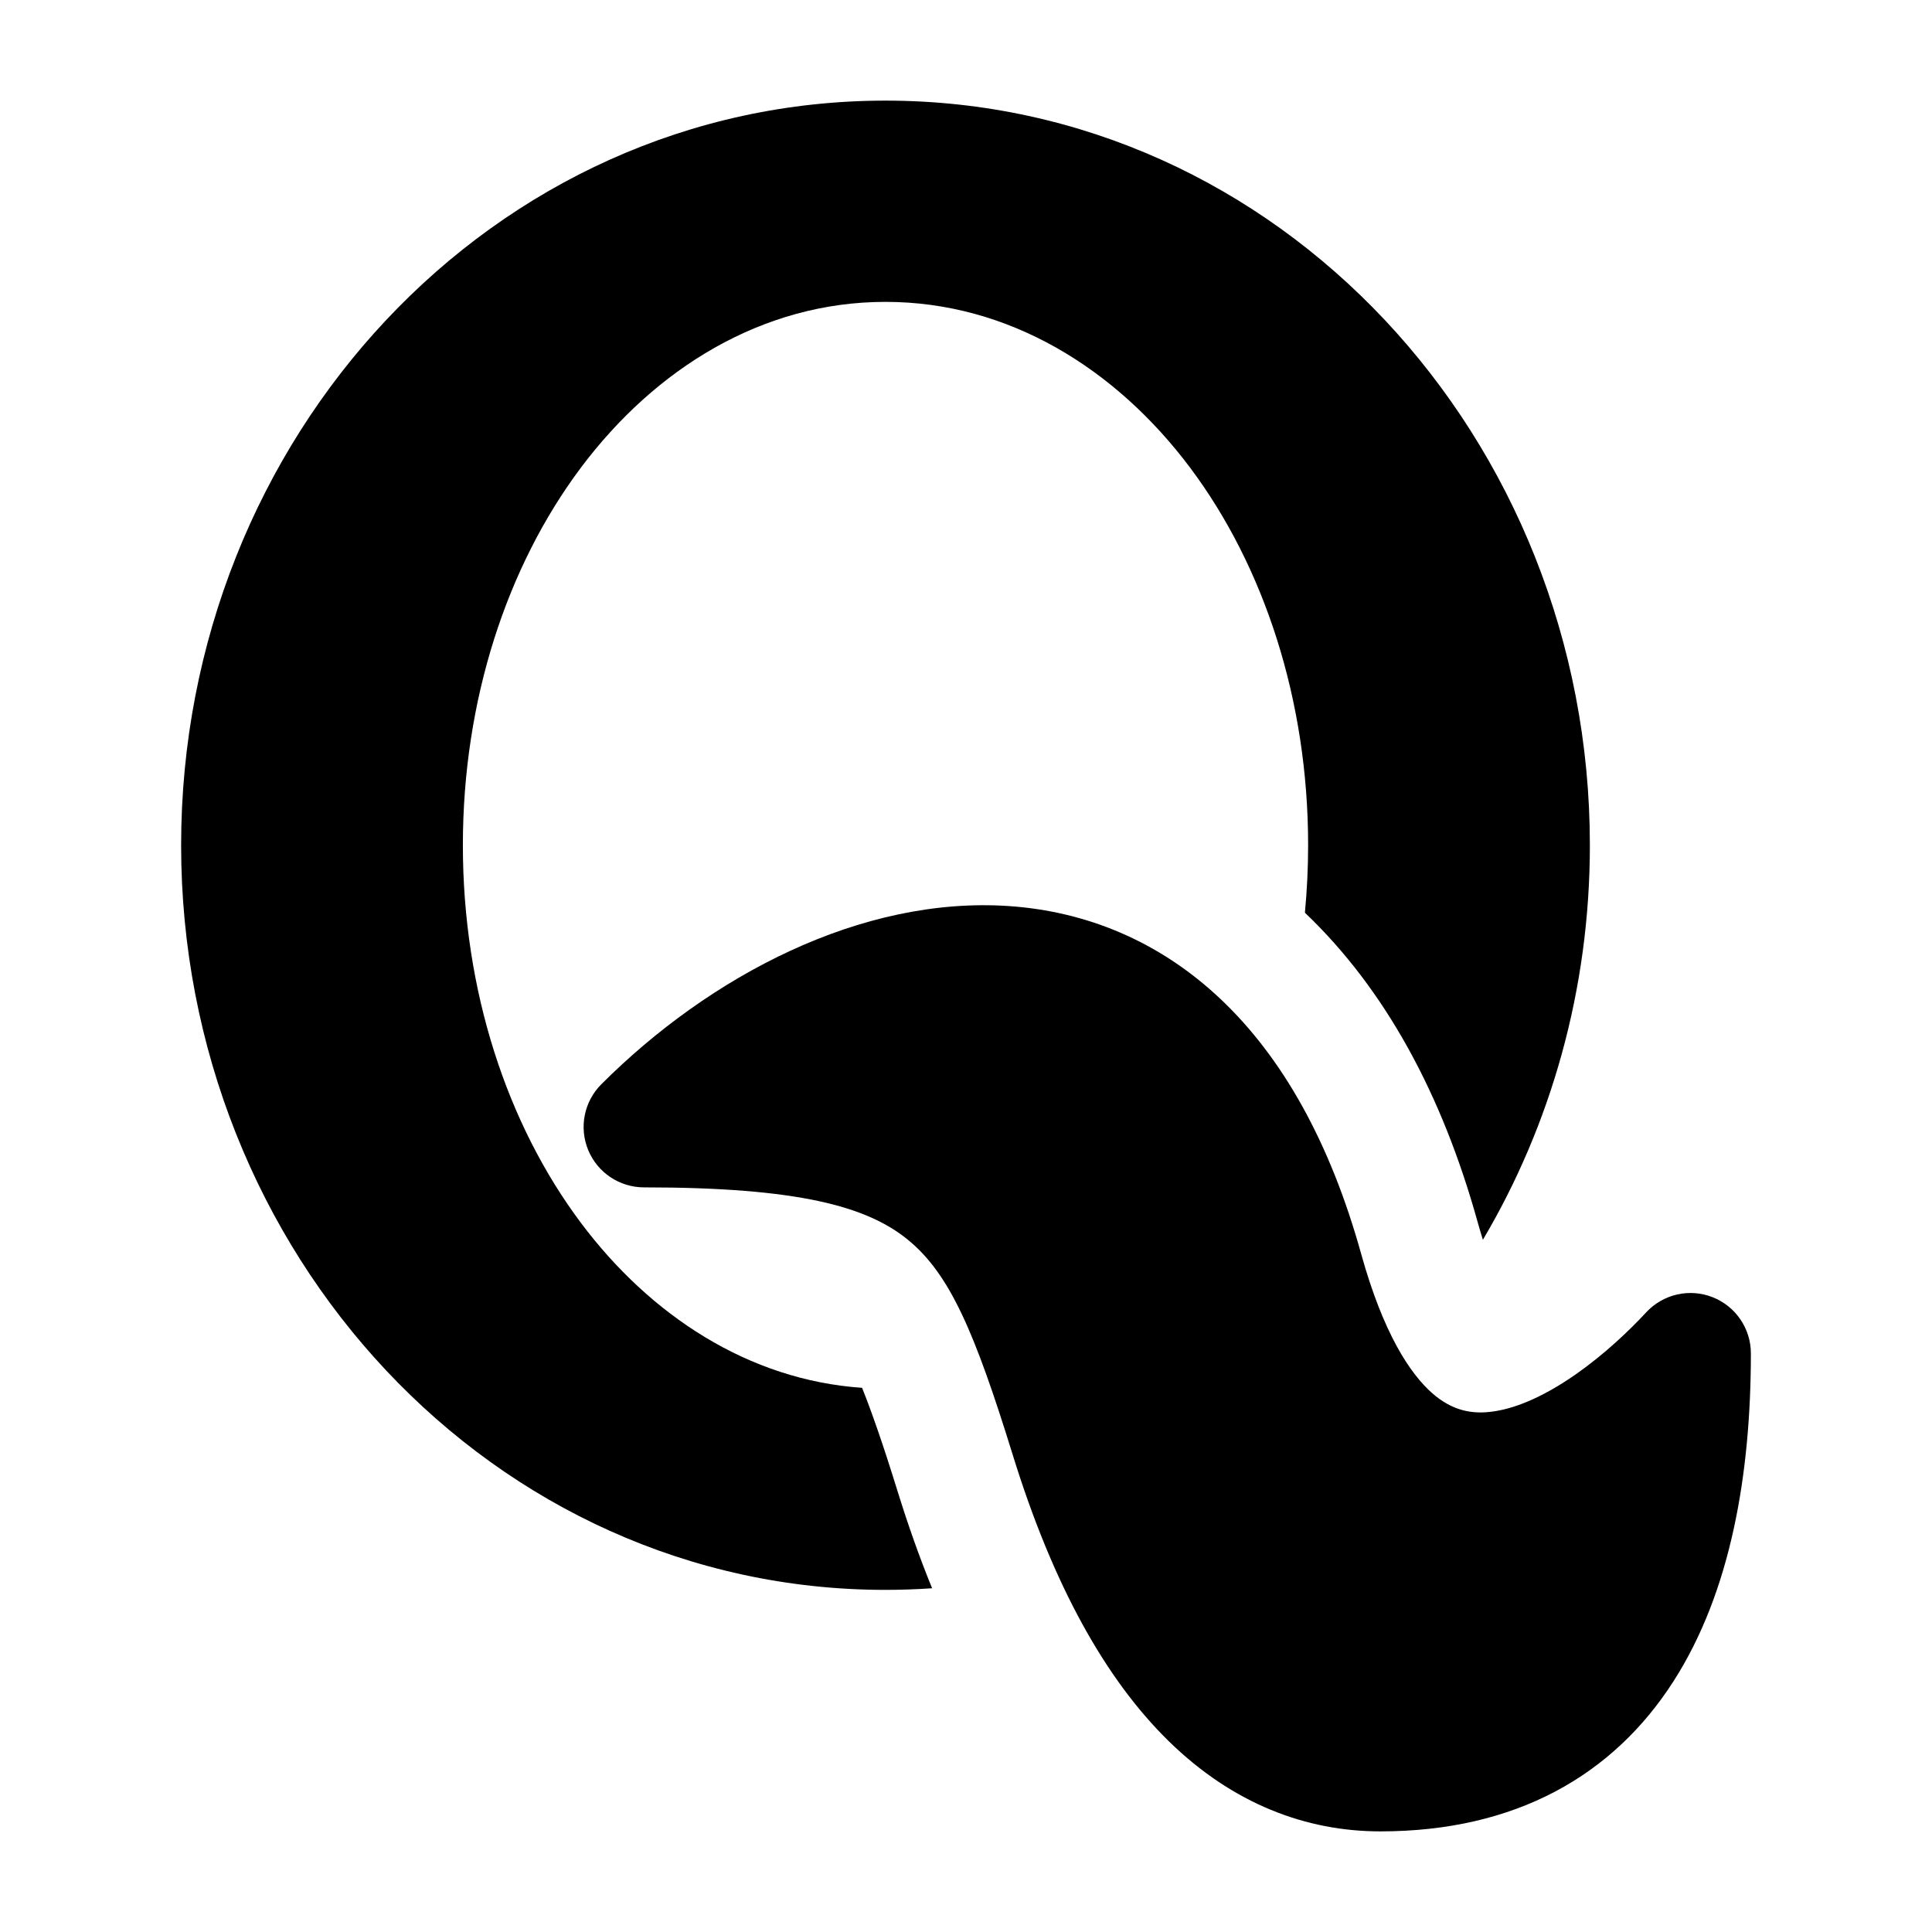<svg width="24" height="24" viewBox="0 0 24 24" xmlns="http://www.w3.org/2000/svg">
    <path fill-rule="evenodd" clip-rule="evenodd" d="M15.164 12.412C15.928 13.135 16.521 14.183 16.908 15.573C17.183 16.564 17.517 17.066 17.794 17.309C18.042 17.525 18.288 17.574 18.562 17.532C18.87 17.486 19.221 17.32 19.578 17.07C19.927 16.826 20.235 16.534 20.45 16.302C20.66 16.076 20.987 16.001 21.274 16.114C21.561 16.227 21.75 16.504 21.75 16.812C21.75 18.306 21.503 19.771 20.789 20.885C20.041 22.052 18.832 22.75 17.148 22.75C16.226 22.75 15.316 22.41 14.517 21.628C13.735 20.862 13.083 19.697 12.58 18.071C12.11 16.553 11.8 15.825 11.276 15.399C10.769 14.986 9.916 14.75 8 14.75C7.697 14.75 7.423 14.567 7.307 14.287C7.191 14.006 7.255 13.684 7.47 13.469C8.811 12.128 10.696 11.128 12.54 11.256C13.482 11.322 14.392 11.682 15.164 12.412Z"/>
    <path d="M2.25 10.5C2.25 5.435 6.125 1.25 11 1.25C15.875 1.25 19.75 5.435 19.75 10.5C19.75 12.293 19.265 13.975 18.421 15.401C18.399 15.33 18.376 15.254 18.353 15.171C17.916 13.603 17.214 12.294 16.21 11.338C16.236 11.063 16.25 10.783 16.25 10.5C16.25 8.697 15.703 7.035 14.782 5.807C13.861 4.58 12.532 3.75 11 3.75C9.468 3.75 8.139 4.58 7.218 5.807C6.297 7.035 5.75 8.697 5.75 10.5C5.75 12.303 6.297 13.965 7.218 15.193C8.08 16.342 9.3 17.143 10.709 17.24C10.823 17.524 10.966 17.93 11.147 18.515C11.279 18.941 11.422 19.346 11.579 19.73C11.388 19.743 11.195 19.75 11 19.75C6.125 19.75 2.25 15.565 2.25 10.5Z"/>
</svg>
